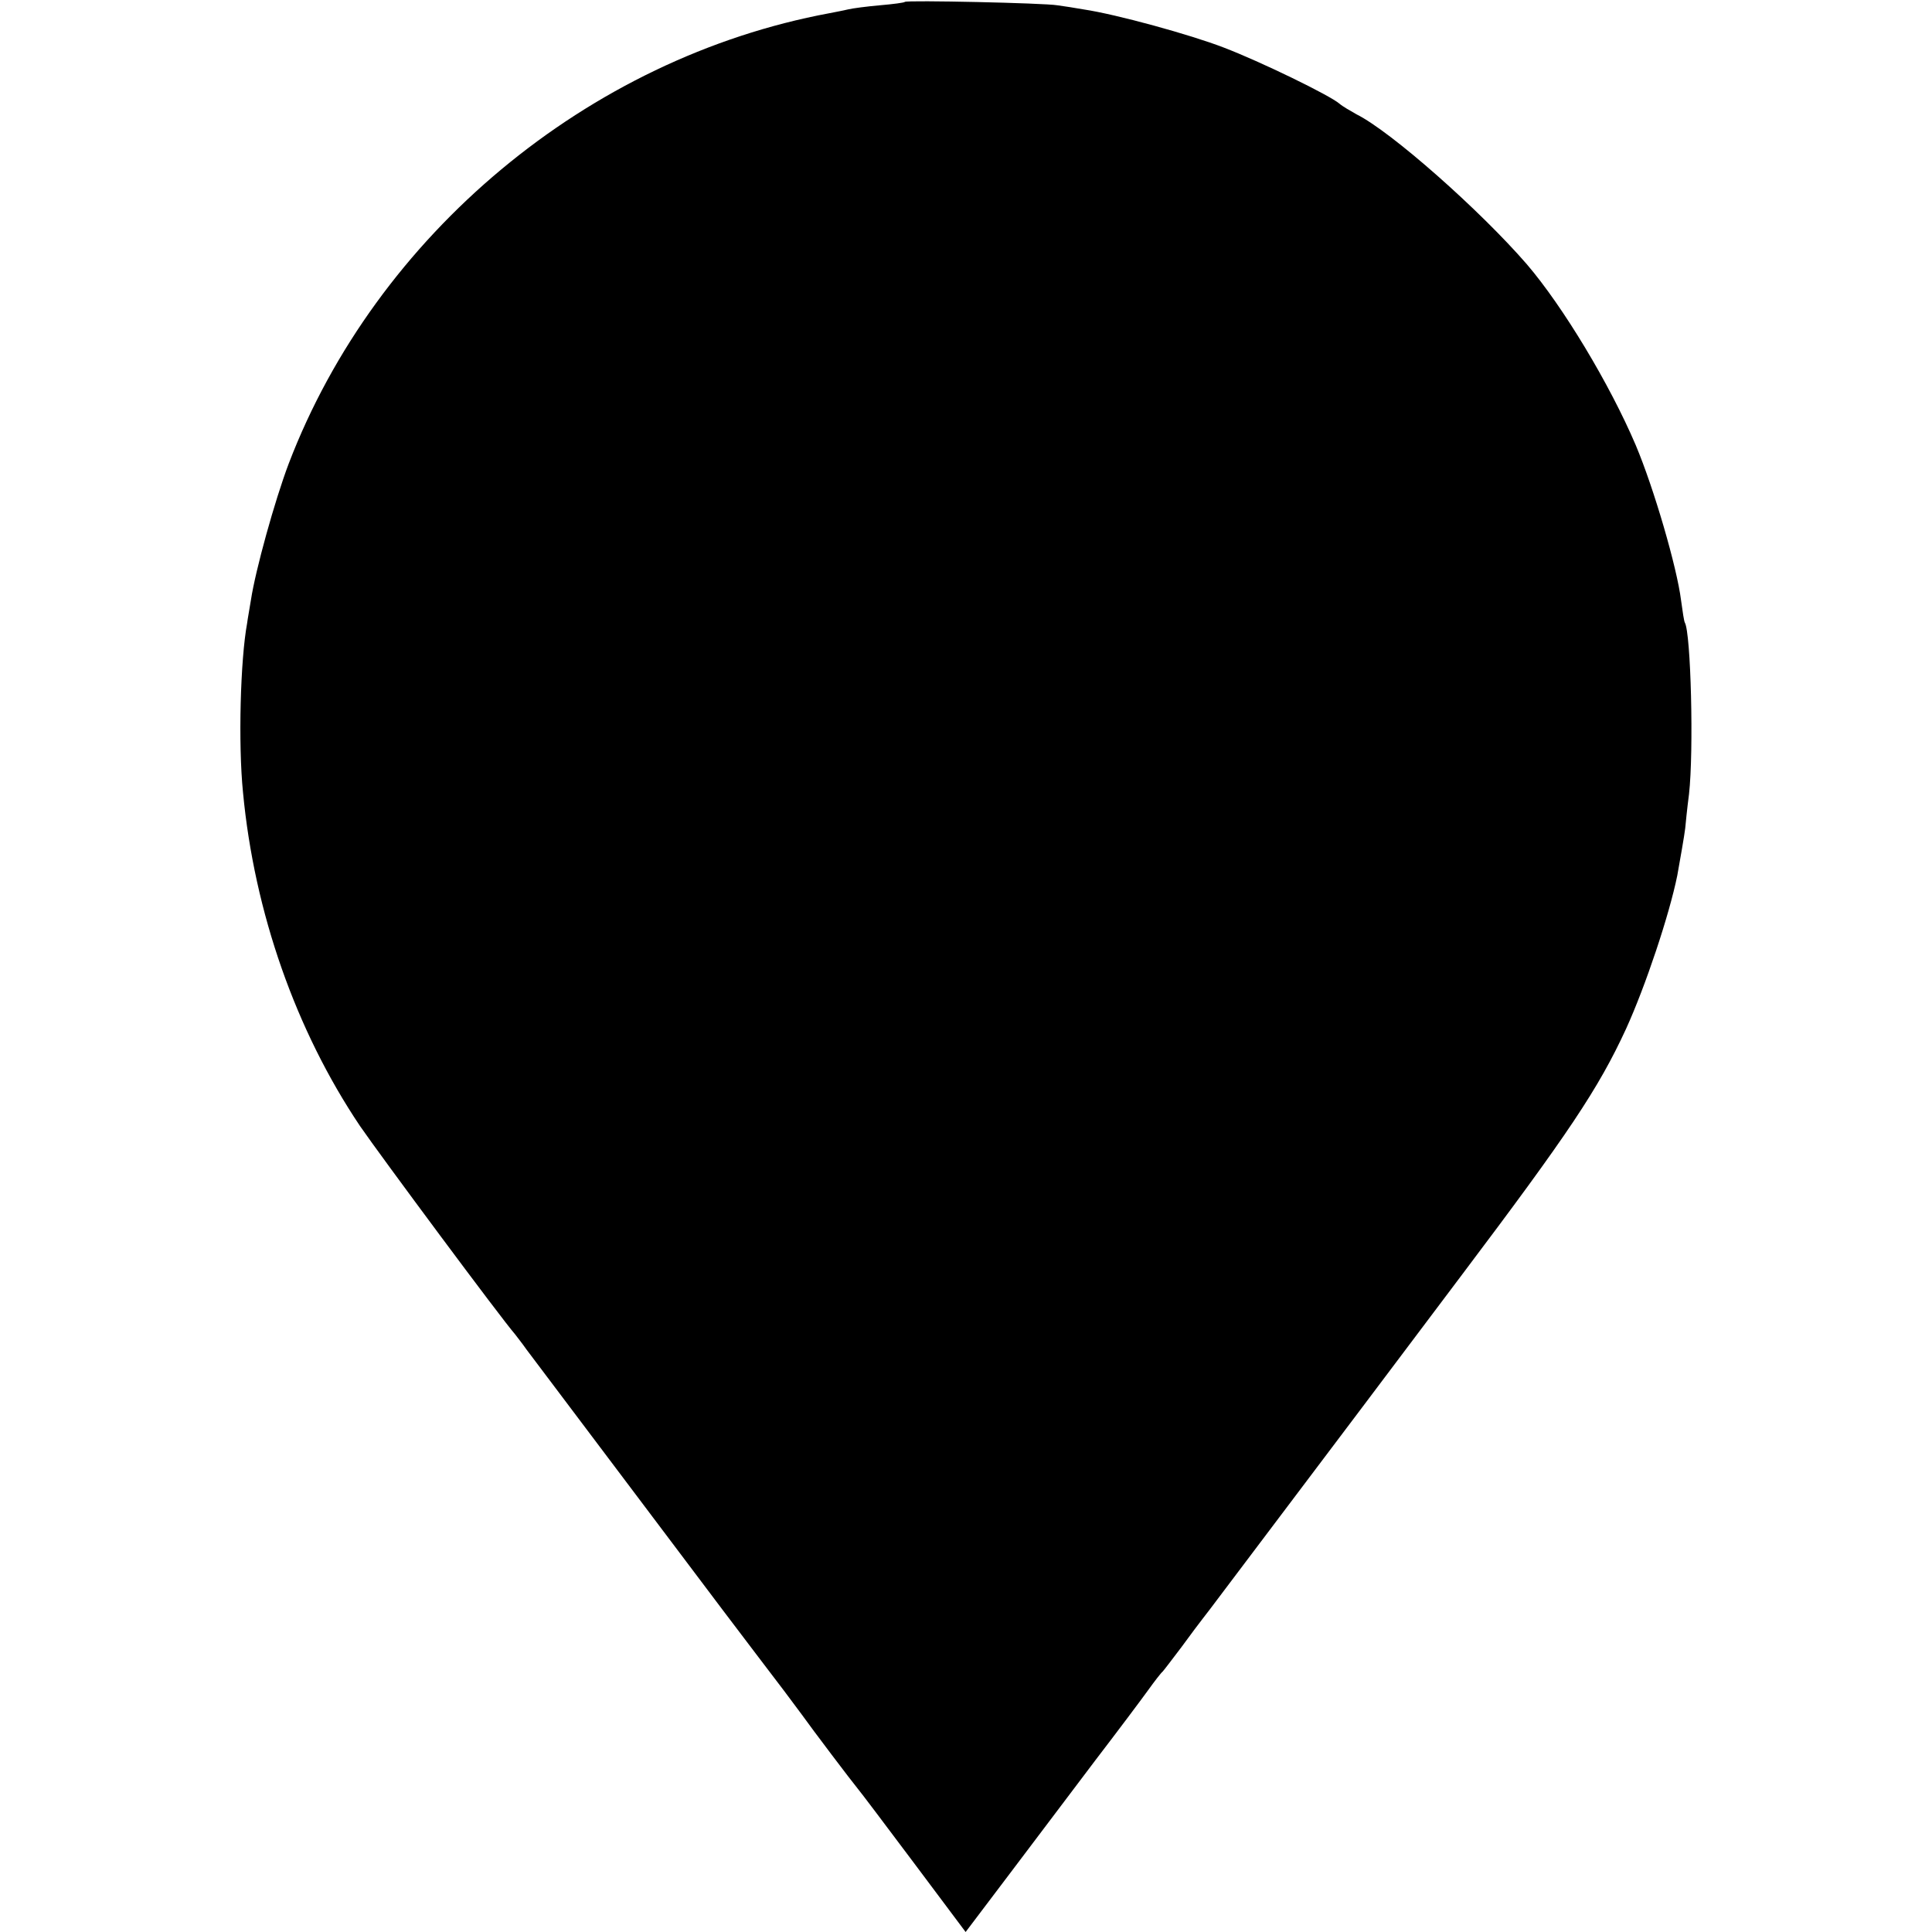 <?xml version="1.0" standalone="no"?>
<!DOCTYPE svg PUBLIC "-//W3C//DTD SVG 20010904//EN"
 "http://www.w3.org/TR/2001/REC-SVG-20010904/DTD/svg10.dtd">
<svg version="1.0" xmlns="http://www.w3.org/2000/svg"
 width="512pt" height="512pt" viewBox="0 0 512 512"
 preserveAspectRatio="xMidYMid meet">
<g transform="translate(0,512) scale(0.1,-0.1)"
fill="#000000" stroke="none">
<path d="M2398 5115 c-1 -2 -31 -6 -66 -9 -34 -3 -73 -8 -85 -11 -12 -3 -34
-7 -49 -10 -640 -119 -1201 -587 -1433 -1194 -37 -98 -88 -282 -100 -361 -4
-25 -9 -52 -10 -61 -18 -97 -24 -320 -11 -449 30 -318 140 -631 310 -884 55
-80 375 -511 411 -552 5 -7 19 -24 30 -40 18 -24 134 -178 519 -689 67 -88
124 -164 129 -170 4 -5 20 -26 35 -46 15 -20 36 -48 47 -63 27 -38 133 -178
148 -196 7 -8 74 -97 149 -197 l137 -183 118 156 c65 86 166 220 225 298 59
77 122 161 140 186 18 25 35 47 39 50 3 3 25 32 50 65 24 33 49 66 56 75 7 8
98 130 204 270 106 140 321 426 479 636 288 382 366 499 439 657 52 114 115
303 136 407 7 39 19 107 21 125 1 11 5 52 10 90 13 115 5 428 -11 455 -2 3 -6
29 -10 59 -11 88 -72 297 -120 411 -69 162 -193 368 -289 480 -124 143 -359
351 -451 397 -16 9 -37 21 -45 28 -25 22 -210 112 -307 149 -88 34 -284 88
-371 101 -23 4 -54 9 -70 11 -34 6 -399 14 -404 9z"/>
</g>
</svg>
